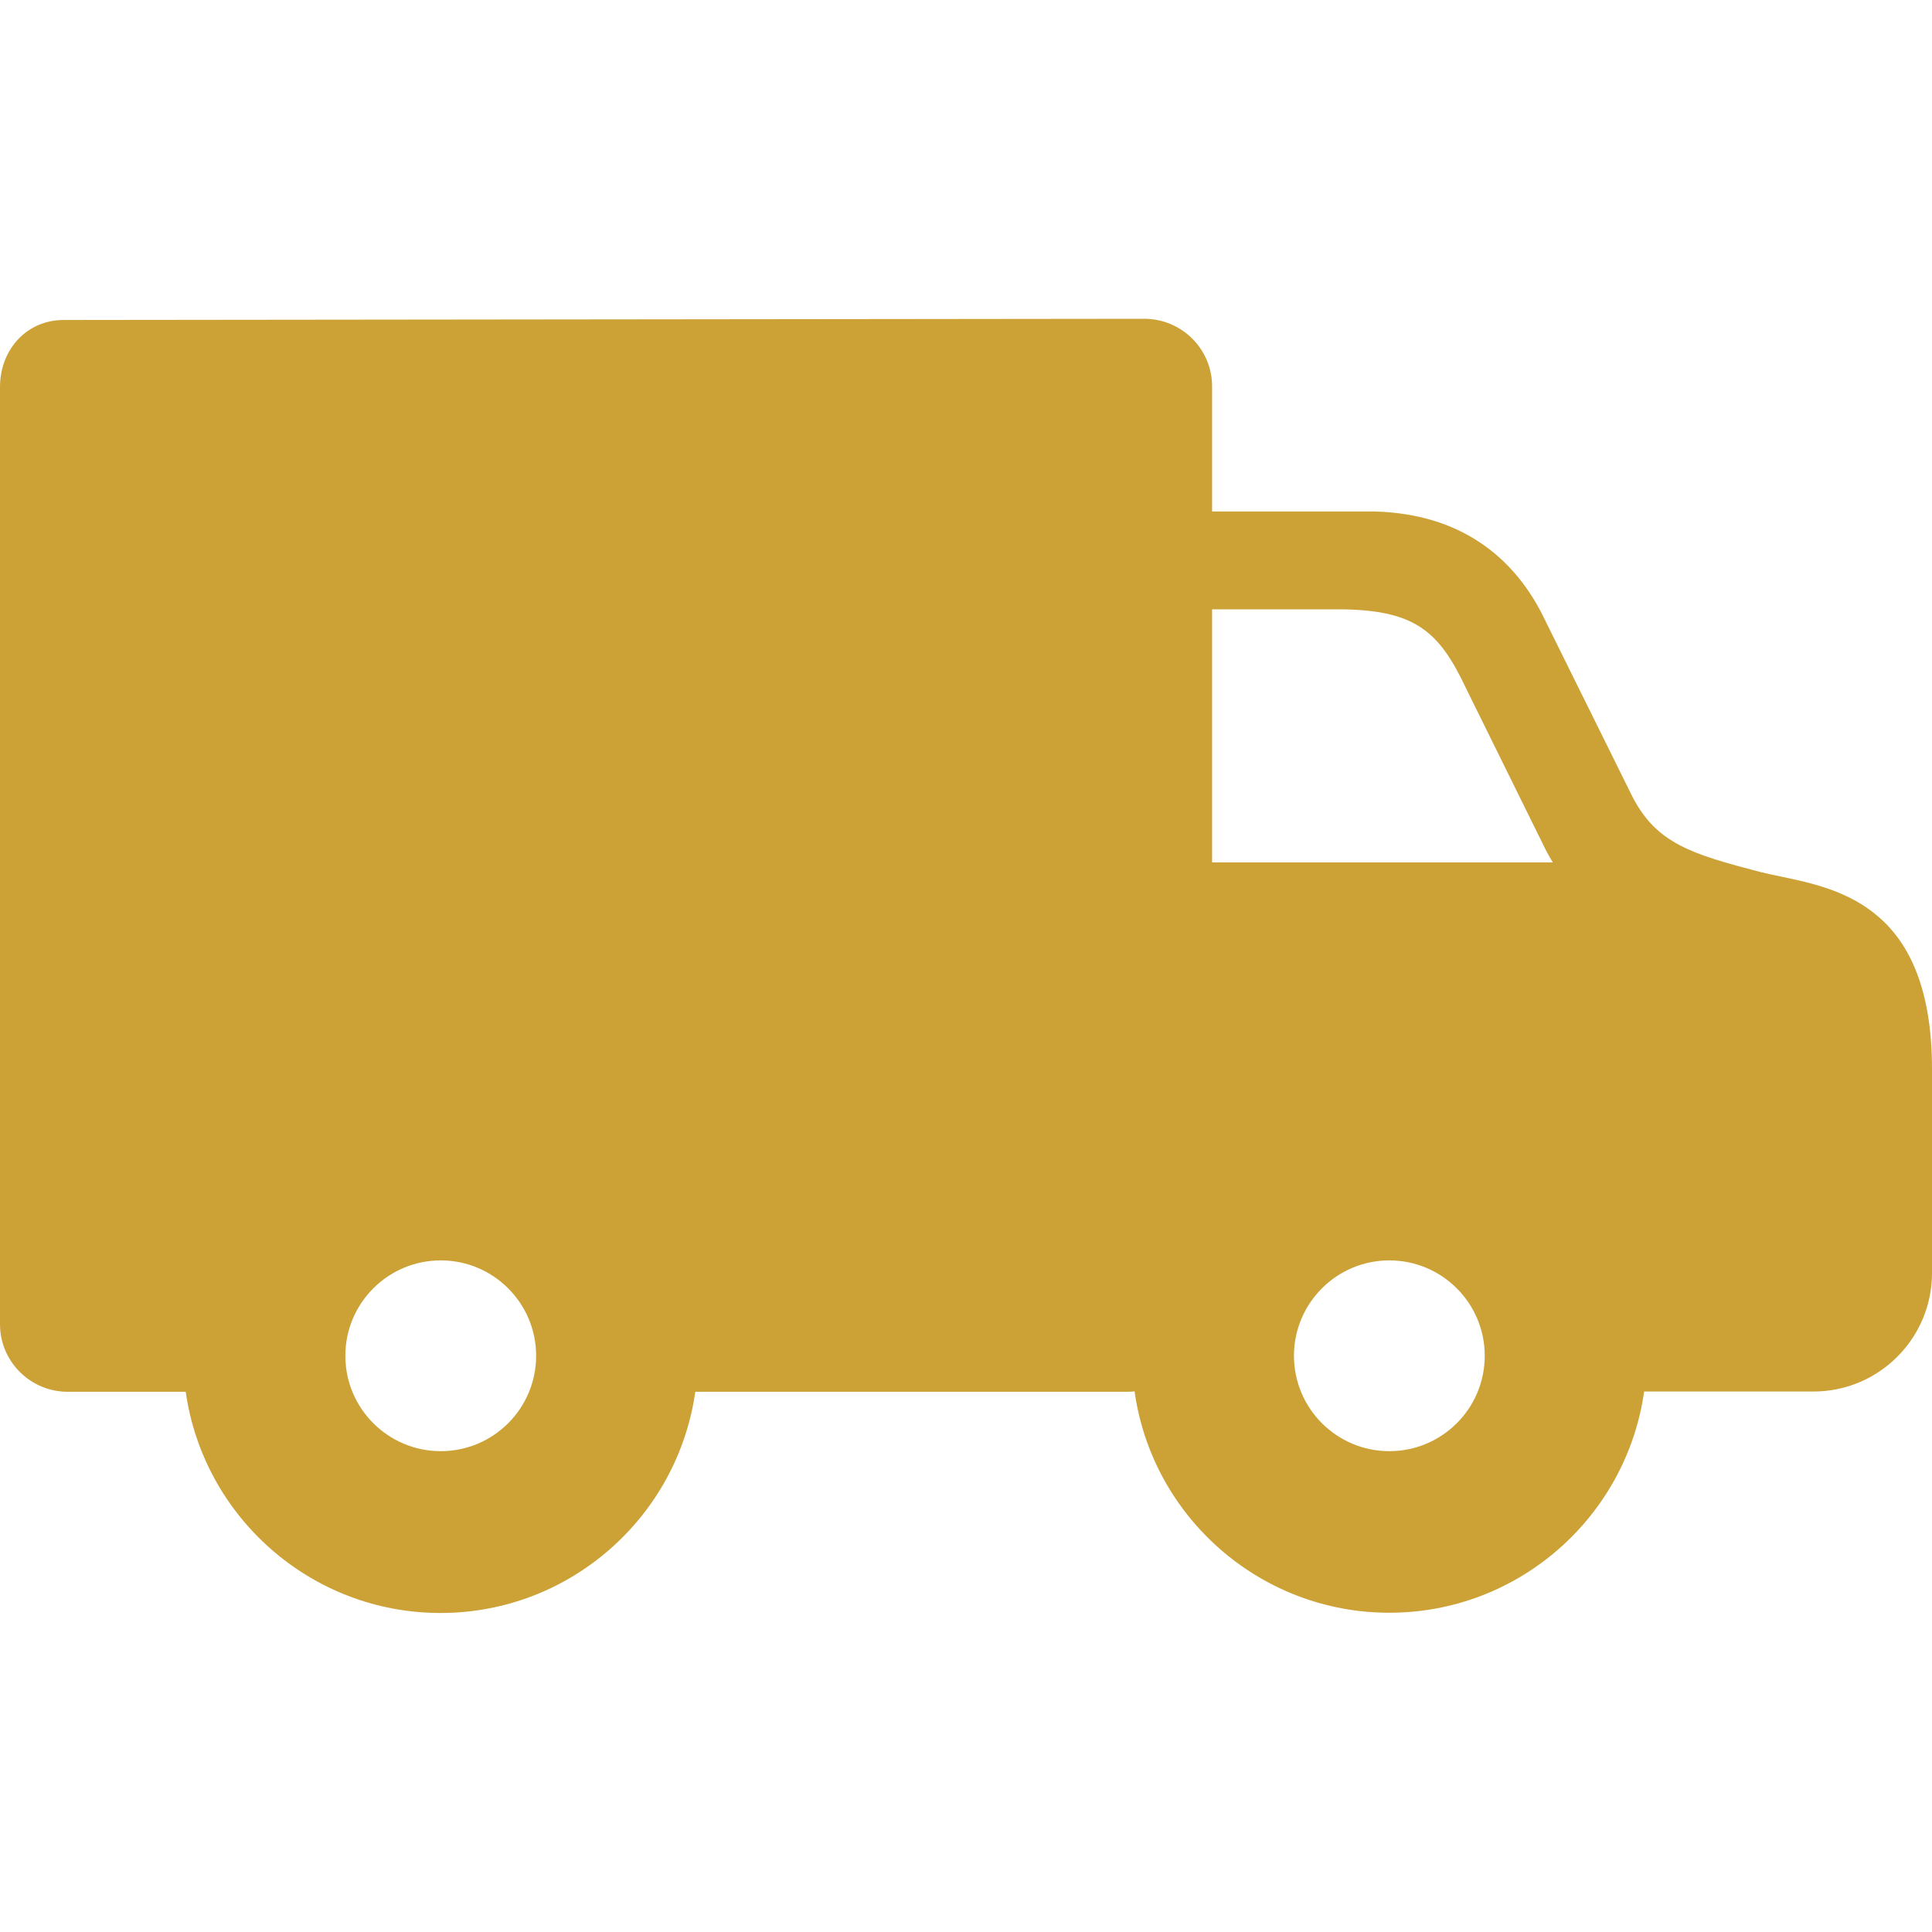 <?xml version="1.0" encoding="UTF-8"?>
<svg class="svg-icon-activities-truck svg-icon svg-icon-activities" xmlns="http://www.w3.org/2000/svg" version="1.1" viewBox="0 0 800 800">
    <path fill="#cca136" d="M0,548.3c0,15.5,12.6,28,28,28h48.9c7.3,51.7,51.8,91.6,105.5,91.6s98.2-39.9,105.5-91.6h178.3c1.2,0,2.4,0,3.6-.2,7.2,51.8,51.8,91.7,105.5,91.7s98.2-39.9,105.5-91.6h70.1c27.1,0,49.1-22,49.1-49.1v-84.3c0-66.7-37.6-74.6-62.4-79.8-3.1-.6-6-1.3-8.6-1.9-28.8-7.5-43.1-11.9-53.1-31.3l-37.6-76c-12-23.1-33.4-41-69-42h-67.4v-51.8c0-15.5-12.6-28-28.1-28l-447.5.5C11.3,132.5,0,144.5,0,160.3M182.5,600.9c-21.8,0-39.5-17.7-39.5-39.5s17.7-39.5,39.5-39.5,39.5,17.7,39.5,39.5-17.7,39.5-39.5,39.5ZM575.3,600.9c-21.8,0-39.5-17.7-39.5-39.5s17.7-39.5,39.5-39.5,39.5,17.7,39.5,39.5c0,21.8-17.7,39.5-39.5,39.5ZM501.9,357.1v-104.8h51.6c32.1,0,42.2,8.7,53.4,32.4l33.4,67.7c.9,1.7,1.8,3.2,2.7,4.7h-141.1Z"/>
</svg>